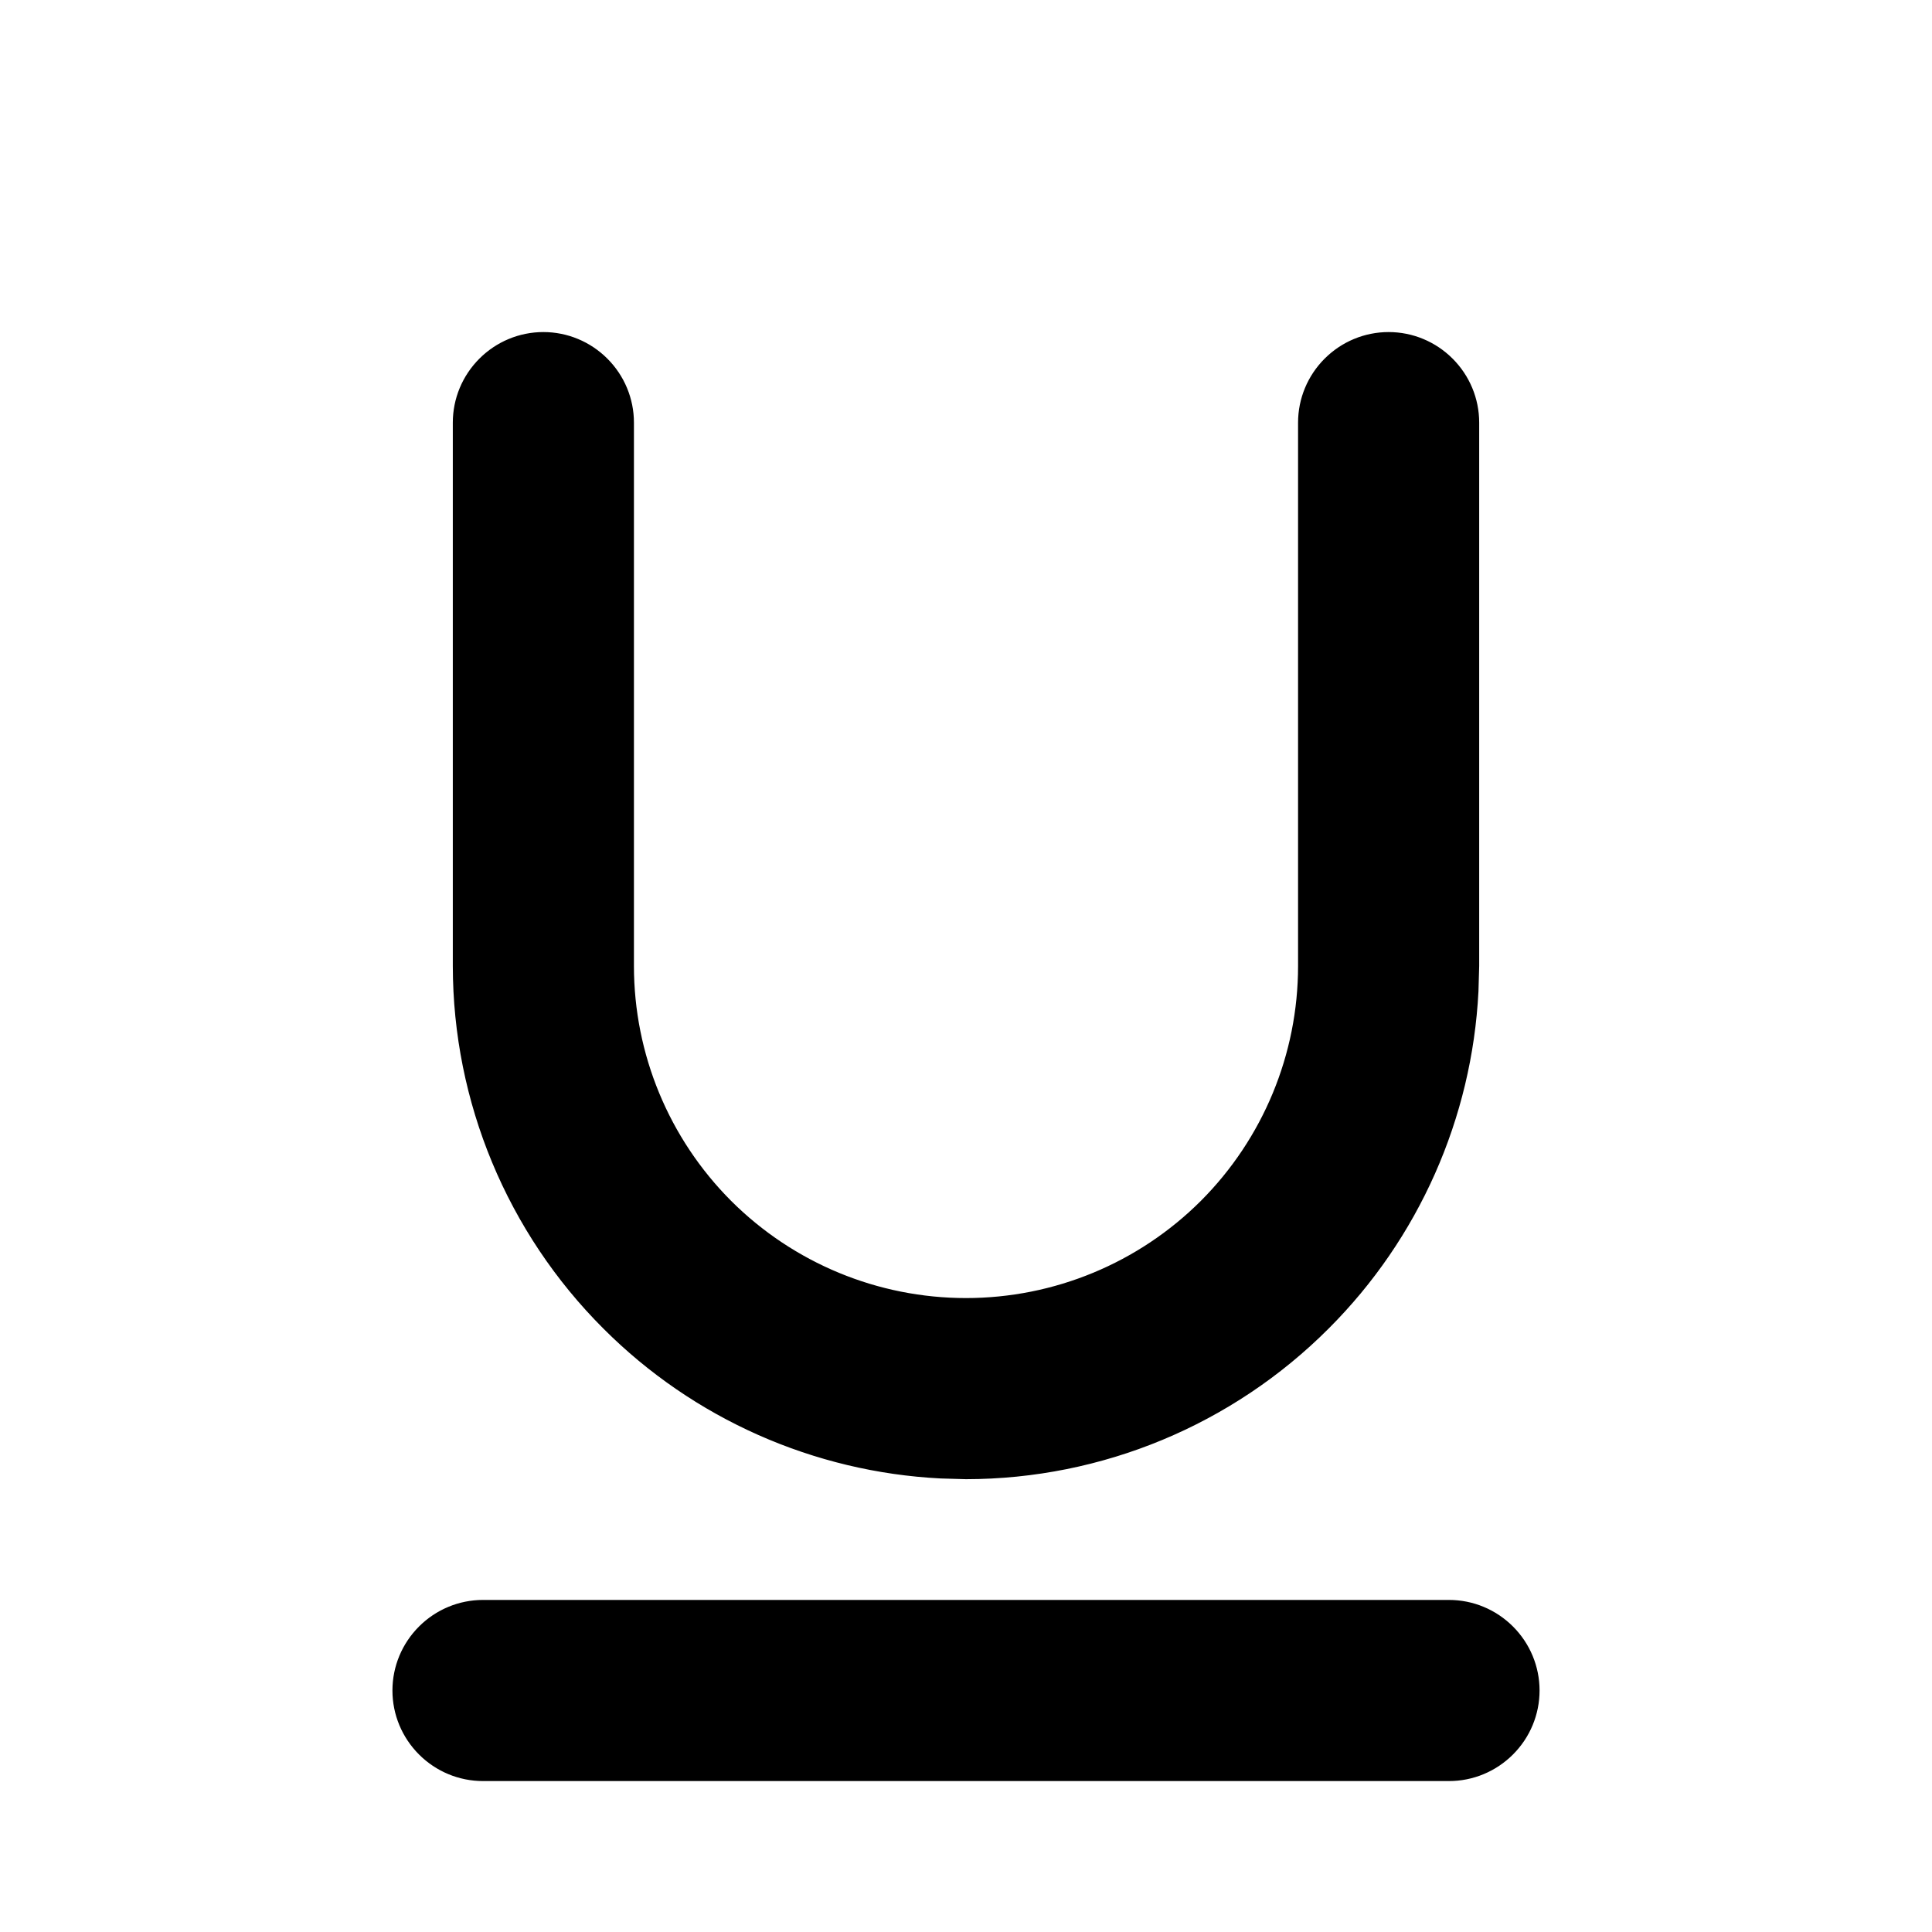 <svg width="16" height="16" viewBox="0 0 16 16" fill="none" xmlns="http://www.w3.org/2000/svg">
<path d="M4 13.281H12C12.191 13.281 12.373 13.357 12.508 13.492C12.643 13.627 12.719 13.809 12.719 14C12.719 14.191 12.643 14.373 12.508 14.508C12.373 14.643 12.191 14.719 12 14.719H4C3.809 14.719 3.627 14.643 3.492 14.508C3.357 14.373 3.281 14.191 3.281 14C3.281 13.809 3.357 13.627 3.492 13.492C3.627 13.357 3.809 13.281 4 13.281ZM11.5 2.781C11.691 2.781 11.873 2.857 12.008 2.992C12.143 3.127 12.219 3.309 12.219 3.5V8L12.213 8.209C12.16 9.251 11.723 10.24 10.981 10.981C10.191 11.772 9.119 12.218 8 12.219L7.791 12.213C6.749 12.16 5.76 11.723 5.019 10.981C4.228 10.191 3.782 9.119 3.781 8V3.5C3.781 3.309 3.857 3.127 3.992 2.992C4.127 2.857 4.309 2.781 4.5 2.781C4.691 2.781 4.873 2.857 5.008 2.992C5.143 3.127 5.219 3.309 5.219 3.5V8C5.219 8.738 5.512 9.445 6.033 9.967C6.555 10.488 7.262 10.781 8 10.781C8.738 10.781 9.445 10.488 9.967 9.967C10.488 9.445 10.781 8.738 10.781 8V3.5C10.781 3.309 10.857 3.127 10.992 2.992C11.127 2.857 11.309 2.781 11.5 2.781Z" fill="black" stroke="black" stroke-width="0.062"/>
</svg>
